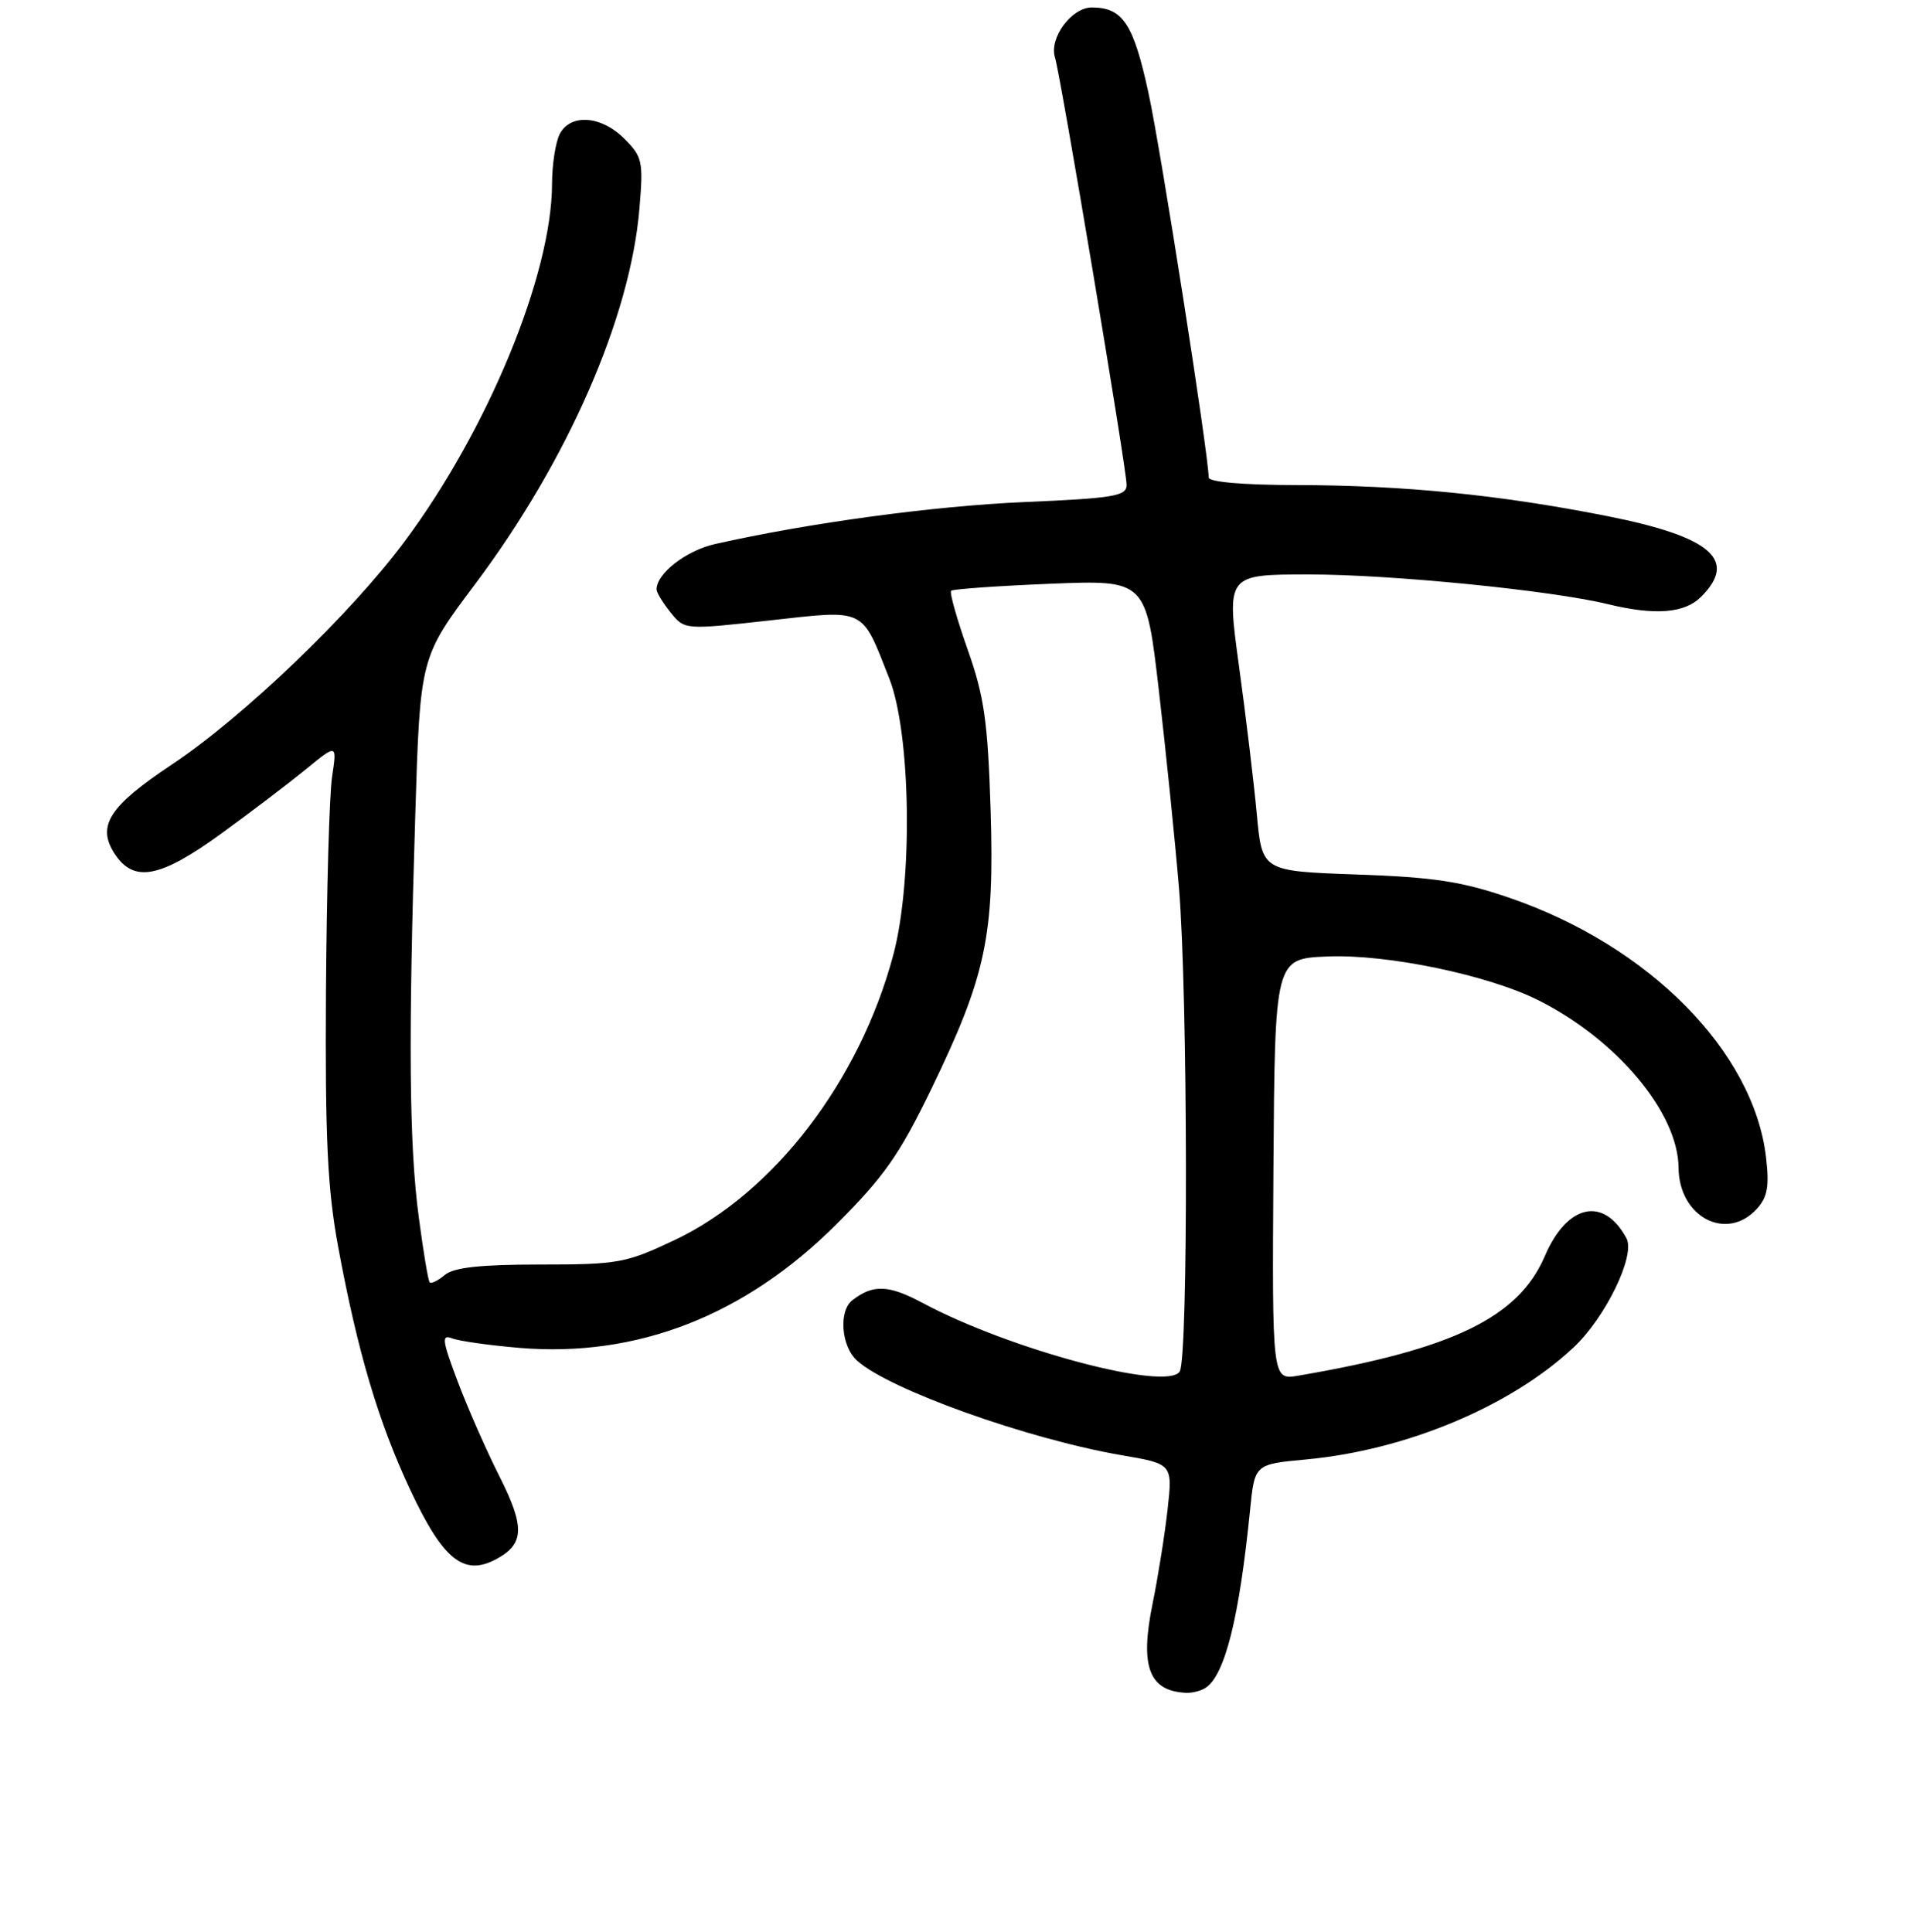 <?xml version="1.0" encoding="UTF-8" standalone="no"?>
<!DOCTYPE svg PUBLIC "-//W3C//DTD SVG 1.1//EN" "http://www.w3.org/Graphics/SVG/1.1/DTD/svg11.dtd" >
<svg xmlns="http://www.w3.org/2000/svg" xmlns:xlink="http://www.w3.org/1999/xlink" version="1.1" viewBox="0 0 256 259">
 <g >
 <path fill="currentColor"
d=" M 161.60 226.23 C 164.19 224.51 166.10 216.86 167.55 202.39 C 168.16 196.27 168.16 196.27 175.04 195.63 C 188.44 194.39 202.43 188.54 210.87 180.65 C 215.17 176.64 219.23 168.29 218.00 165.99 C 214.96 160.32 210.05 161.39 207.06 168.36 C 203.53 176.60 194.74 180.86 174.00 184.40 C 170.50 185.00 170.50 185.00 170.68 156.75 C 170.87 128.50 170.87 128.50 177.91 128.21 C 185.91 127.87 199.51 130.70 206.26 134.11 C 216.77 139.41 224.92 149.18 224.98 156.53 C 225.03 163.15 231.43 166.49 235.49 162.02 C 236.91 160.44 237.16 159.01 236.70 155.09 C 235.02 140.92 221.01 126.76 202.33 120.35 C 195.93 118.15 192.19 117.58 181.82 117.22 C 169.15 116.77 169.15 116.77 168.45 109.13 C 168.06 104.94 166.99 95.99 166.06 89.25 C 164.38 77.00 164.38 77.00 175.45 77.00 C 186.46 77.00 207.88 79.13 215.50 80.98 C 221.83 82.52 225.79 82.21 228.00 80.00 C 232.95 75.05 229.35 71.95 215.43 69.18 C 201.03 66.33 188.13 65.04 173.75 65.02 C 166.63 65.01 162.00 64.61 162.00 64.00 C 162.00 61.05 155.61 20.18 153.94 12.50 C 151.92 3.17 150.49 1.00 146.33 1.00 C 143.61 1.00 140.59 5.11 141.40 7.70 C 142.17 10.17 151.00 62.85 151.00 64.99 C 151.00 66.50 149.34 66.78 137.25 67.30 C 125.01 67.84 108.50 70.08 95.86 72.92 C 91.97 73.79 88.00 76.87 88.00 79.00 C 88.00 79.43 88.85 80.82 89.88 82.10 C 91.76 84.43 91.76 84.43 103.11 83.17 C 116.14 81.72 115.42 81.37 119.19 90.94 C 122.09 98.32 122.38 118.09 119.73 128.00 C 115.20 144.94 103.69 159.94 90.40 166.23 C 83.90 169.31 82.86 169.50 72.40 169.50 C 64.39 169.50 60.84 169.89 59.63 170.89 C 58.71 171.66 57.79 172.11 57.59 171.89 C 57.39 171.68 56.73 167.72 56.12 163.09 C 54.84 153.47 54.72 139.33 55.66 109.22 C 56.31 88.12 56.31 88.12 63.67 78.31 C 76.07 61.78 84.48 42.56 85.70 28.00 C 86.24 21.62 86.11 21.02 83.68 18.59 C 80.60 15.51 76.50 15.20 75.04 17.93 C 74.47 19.00 73.99 22.04 73.99 24.68 C 73.95 36.82 65.39 57.58 54.25 72.55 C 46.97 82.35 32.59 96.12 23.02 102.49 C 14.61 108.08 12.93 110.72 15.38 114.46 C 17.95 118.37 21.45 117.70 29.68 111.72 C 33.63 108.85 38.73 104.97 41.02 103.10 C 45.17 99.70 45.17 99.70 44.51 104.11 C 44.14 106.54 43.78 119.55 43.69 133.01 C 43.57 152.57 43.90 159.41 45.30 167.00 C 47.92 181.19 50.69 190.53 54.99 199.72 C 59.37 209.07 62.16 211.32 66.49 209.00 C 70.30 206.97 70.38 204.70 66.91 197.83 C 65.16 194.36 62.65 188.65 61.33 185.14 C 59.25 179.62 59.15 178.84 60.61 179.40 C 61.54 179.76 65.58 180.33 69.59 180.67 C 85.37 182.00 99.83 176.36 112.11 164.10 C 118.48 157.74 120.56 154.78 124.81 146.00 C 132.17 130.79 133.30 125.44 132.77 108.50 C 132.39 96.66 131.92 93.35 129.69 87.05 C 128.25 82.96 127.25 79.42 127.48 79.19 C 127.71 78.96 133.68 78.54 140.75 78.25 C 153.61 77.73 153.61 77.73 155.33 92.61 C 156.28 100.80 157.49 112.67 158.02 119.00 C 159.21 133.19 159.28 182.01 158.12 183.84 C 156.42 186.52 135.31 180.89 123.70 174.67 C 119.10 172.21 117.03 172.13 114.25 174.28 C 112.38 175.72 112.74 180.46 114.87 182.38 C 119.14 186.25 137.72 192.89 150.33 195.06 C 157.17 196.23 157.17 196.23 156.49 202.37 C 156.11 205.74 155.21 211.39 154.49 214.92 C 152.75 223.40 153.99 226.69 159.00 226.91 C 159.82 226.94 161.00 226.64 161.60 226.23 Z "/>
</g>
</svg>
